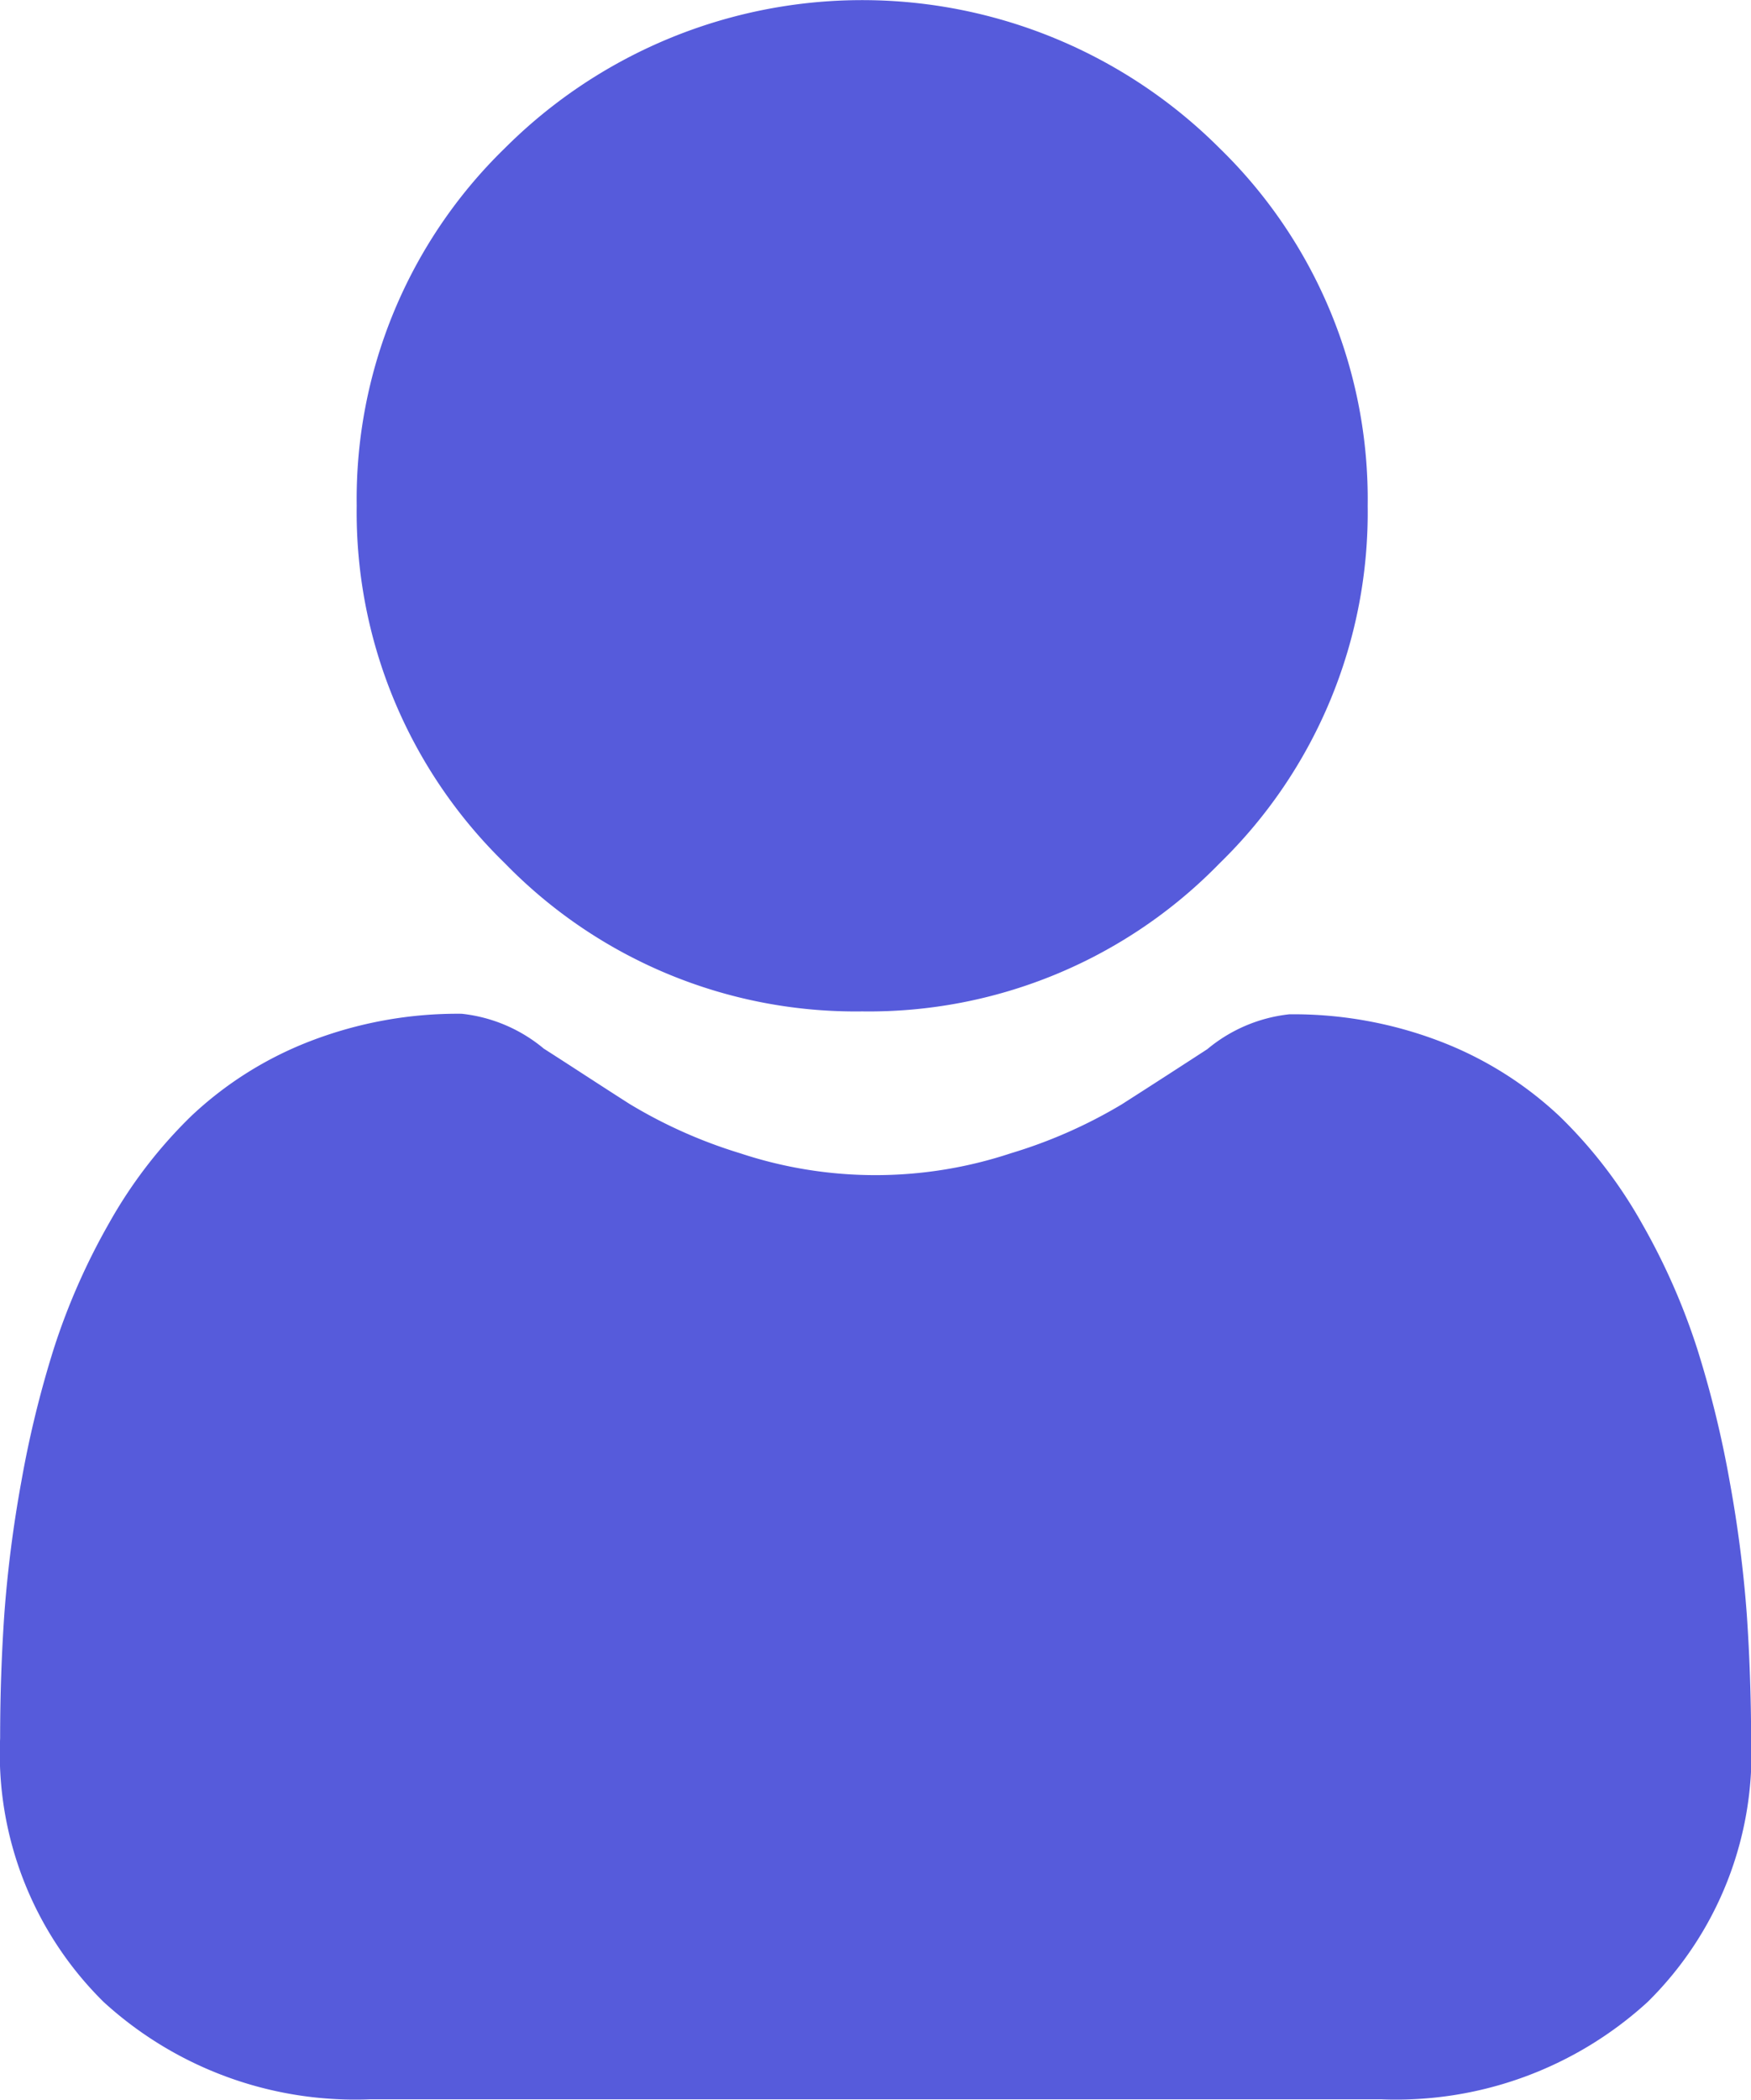 <svg xmlns="http://www.w3.org/2000/svg" id="NameIcon" width="13.352" height="16.004" viewBox="0 0 13.352 16.004">
    <defs>
        <style>
            .cls-1{fill:#565bdb}
        </style>
    </defs>
    <path id="Path_22135" d="M90.886 7.709a3.73 3.73 0 0 0 2.725-1.129 3.73 3.73 0 0 0 1.129-2.725 3.73 3.73 0 0 0-1.129-2.725 3.854 3.854 0 0 0-5.451 0 3.73 3.73 0 0 0-1.129 2.725 3.73 3.73 0 0 0 1.13 2.725 3.73 3.73 0 0 0 2.725 1.129zm0 0" class="cls-1" transform="translate(-84.311)"/>
    <path id="Path_22136" d="M13.32 251.892a9.521 9.521 0 0 0-.13-1.011 7.968 7.968 0 0 0-.249-1.017 5.022 5.022 0 0 0-.418-.948 3.578 3.578 0 0 0-.63-.821 2.779 2.779 0 0 0-.905-.569 3.129 3.129 0 0 0-1.156-.209 1.173 1.173 0 0 0-.626.266c-.188.122-.407.264-.653.421a3.739 3.739 0 0 1-.844.372 3.279 3.279 0 0 1-2.066 0A3.73 3.73 0 0 1 4.8 248c-.243-.155-.463-.3-.653-.421a1.172 1.172 0 0 0-.626-.266 3.125 3.125 0 0 0-1.156.209 2.776 2.776 0 0 0-.905.569 3.579 3.579 0 0 0-.63.821 5.032 5.032 0 0 0-.418.948 7.987 7.987 0 0 0-.249 1.017 9.488 9.488 0 0 0-.13 1.012c-.021.306-.032.624-.032.945a2.658 2.658 0 0 0 .789 2.011 2.841 2.841 0 0 0 2.034.742h7.706a2.841 2.841 0 0 0 2.034-.742 2.656 2.656 0 0 0 .789-2.011c-.001-.319-.012-.634-.033-.942zm0 0" class="cls-1" transform="translate(0 -239.586)"/>
</svg>
